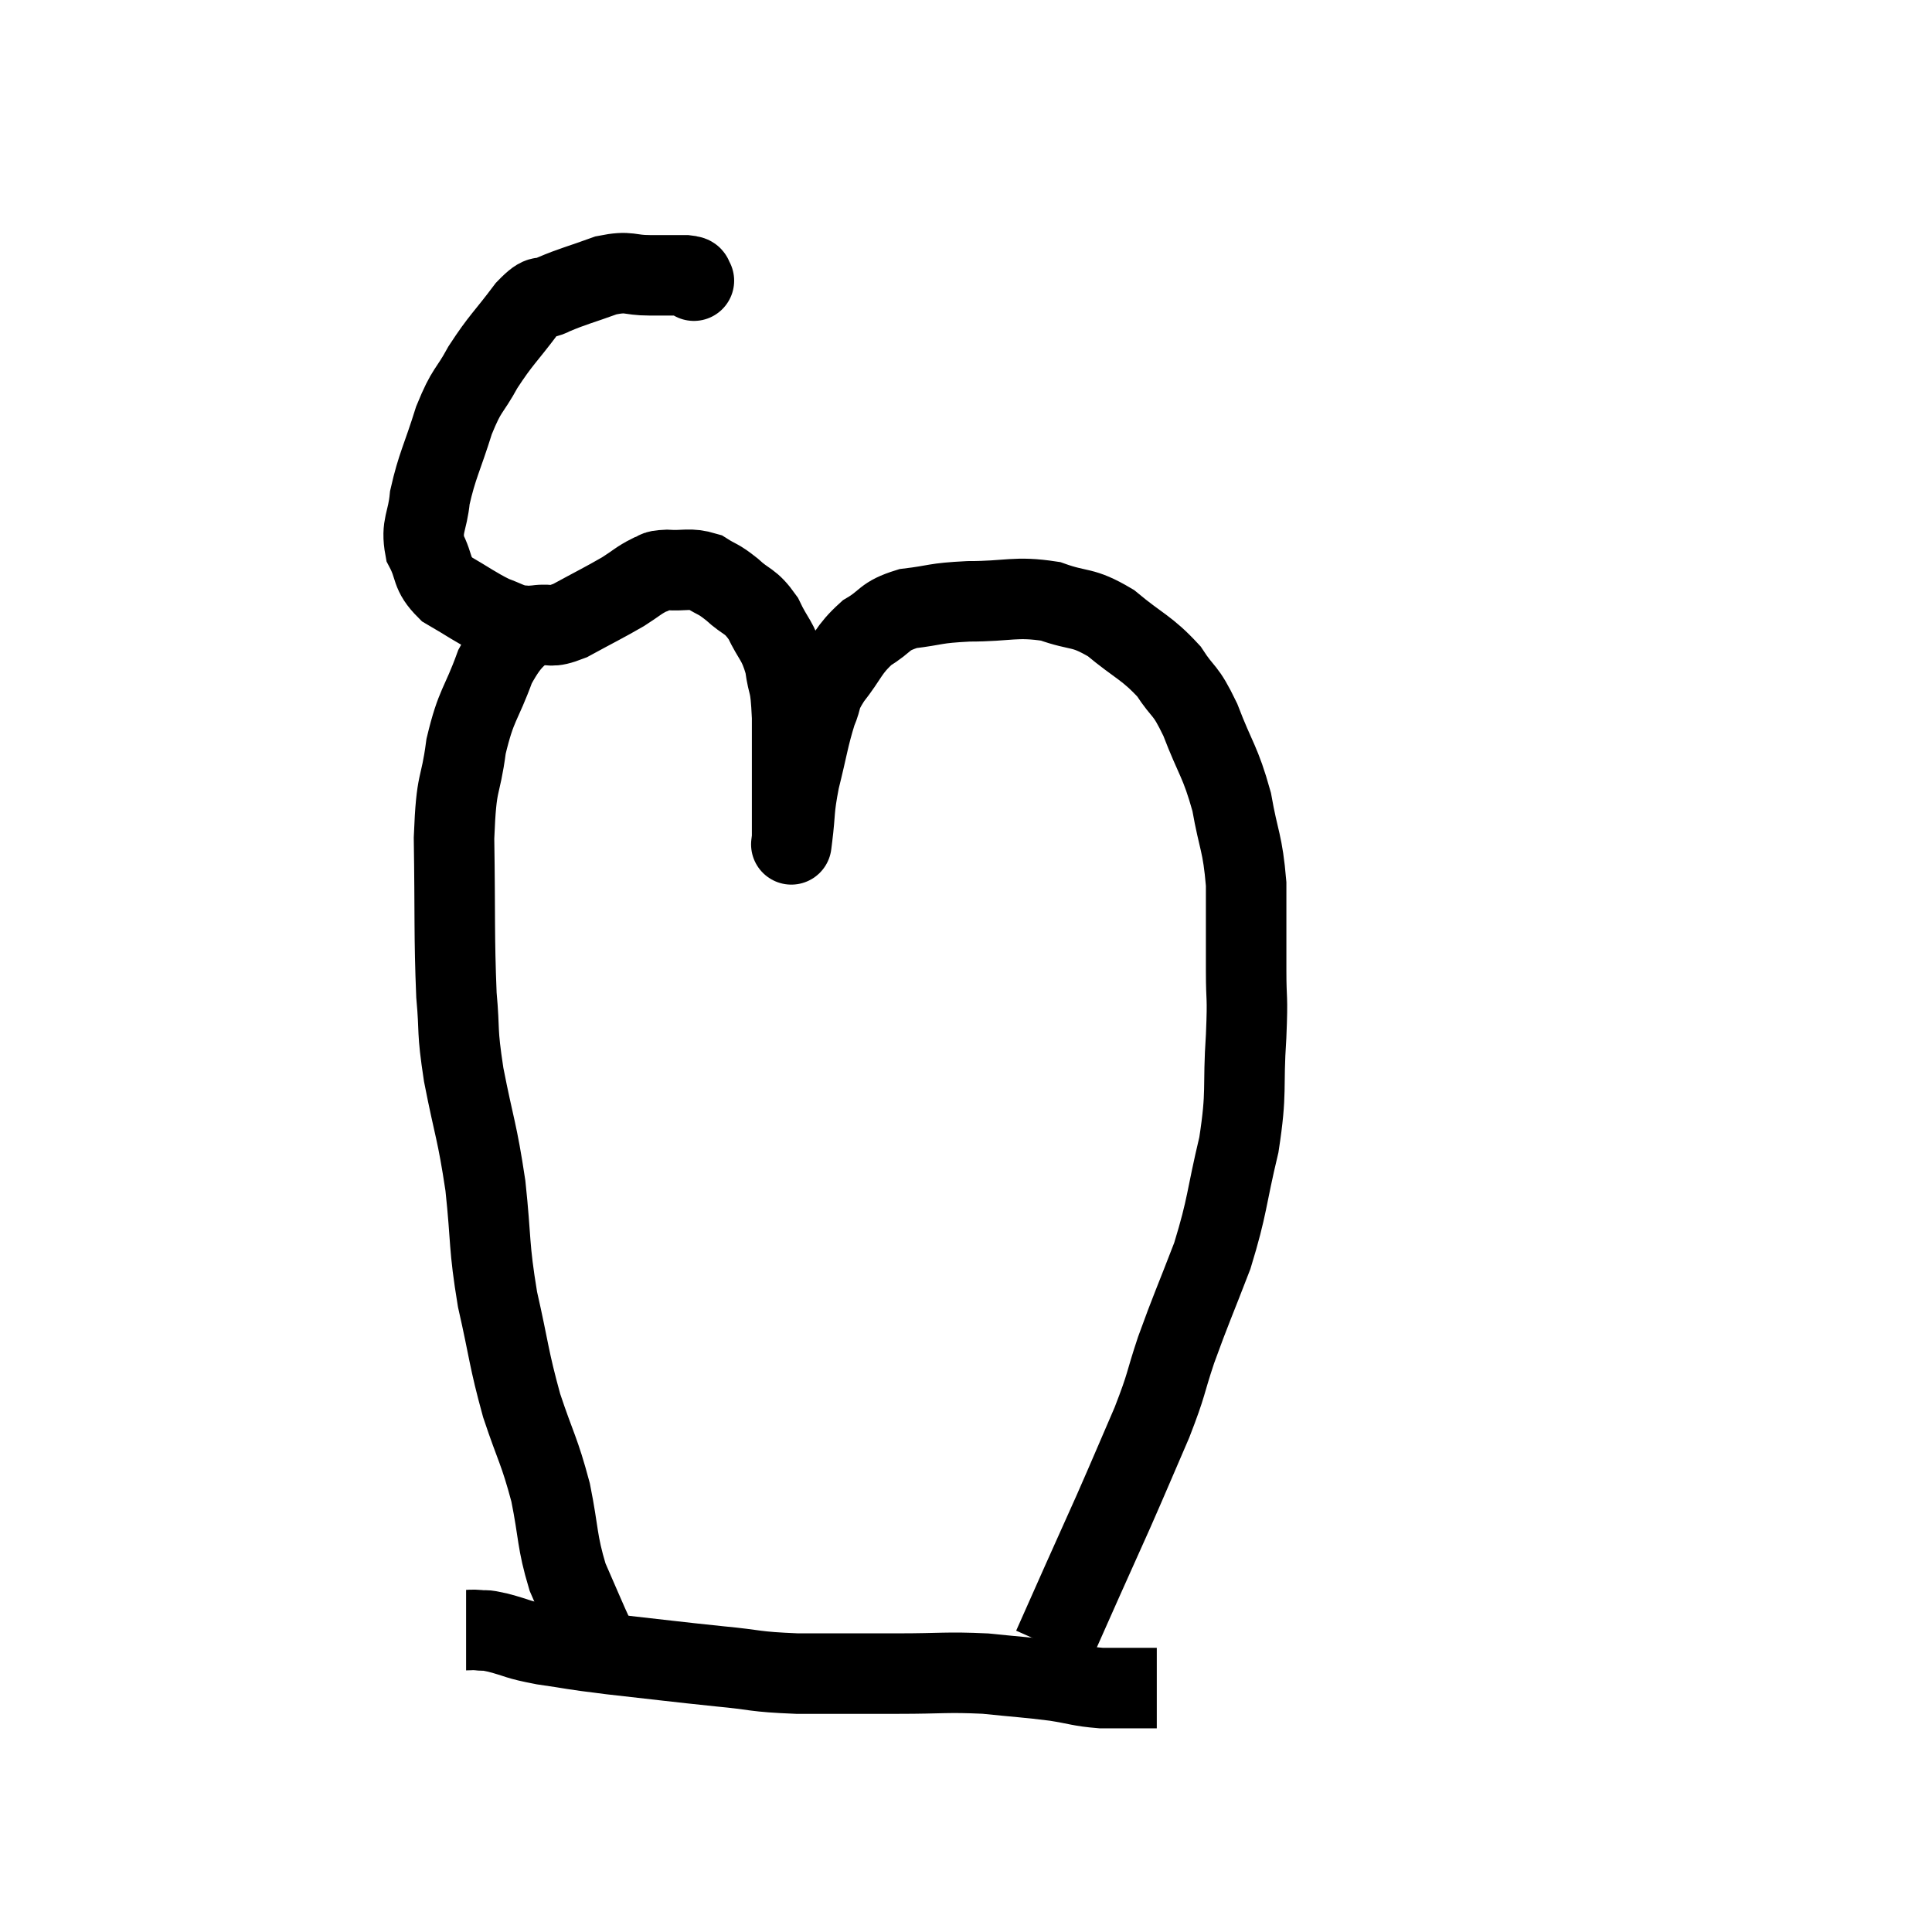 <svg width="48" height="48" viewBox="0 0 48 48" xmlns="http://www.w3.org/2000/svg"><path d="M 17.22 6.96 C 17.22 6.96, 17.265 6.99, 17.22 6.96 C 17.13 6.9, 17.31 6.87, 17.04 6.84 C 16.59 6.84, 16.635 6.84, 16.14 6.84 C 15.6 6.84, 15.66 6.72, 15.06 6.84 C 14.4 7.08, 14.235 7.11, 13.74 7.32 C 13.41 7.5, 13.515 7.23, 13.08 7.68 C 12.54 8.4, 12.45 8.43, 12 9.12 C 11.64 9.78, 11.61 9.63, 11.28 10.44 C 10.98 11.4, 10.86 11.565, 10.68 12.36 C 10.62 12.99, 10.455 13.05, 10.56 13.62 C 10.83 14.13, 10.68 14.22, 11.1 14.64 C 11.67 14.97, 11.79 15.075, 12.24 15.3 C 12.57 15.42, 12.63 15.48, 12.9 15.54 C 13.11 15.54, 13.005 15.57, 13.32 15.54 C 13.74 15.48, 13.62 15.63, 14.16 15.42 C 14.82 15.06, 14.985 14.985, 15.48 14.7 C 15.81 14.49, 15.87 14.415, 16.14 14.28 C 16.35 14.22, 16.215 14.175, 16.56 14.16 C 17.04 14.19, 17.115 14.1, 17.52 14.22 C 17.85 14.43, 17.82 14.355, 18.18 14.64 C 18.57 15, 18.63 14.895, 18.96 15.36 C 19.23 15.93, 19.32 15.885, 19.5 16.5 C 19.59 17.16, 19.635 16.845, 19.68 17.82 C 19.68 19.11, 19.68 19.65, 19.68 20.4 C 19.68 20.61, 19.68 20.715, 19.68 20.82 C 19.68 20.82, 19.68 20.82, 19.68 20.82 C 19.68 20.82, 19.68 20.82, 19.68 20.82 C 19.68 20.82, 19.68 20.82, 19.68 20.82 C 19.68 20.82, 19.635 21.18, 19.68 20.82 C 19.77 20.1, 19.71 20.16, 19.86 19.38 C 20.07 18.54, 20.085 18.33, 20.28 17.7 C 20.46 17.28, 20.325 17.355, 20.64 16.86 C 21.09 16.29, 21.06 16.155, 21.54 15.72 C 22.05 15.42, 21.93 15.315, 22.56 15.12 C 23.31 15.03, 23.175 14.985, 24.06 14.94 C 25.08 14.94, 25.215 14.805, 26.1 14.94 C 26.85 15.21, 26.865 15.045, 27.6 15.48 C 28.32 16.08, 28.485 16.08, 29.04 16.68 C 29.43 17.28, 29.43 17.07, 29.82 17.88 C 30.21 18.9, 30.315 18.9, 30.6 19.92 C 30.78 20.94, 30.87 20.91, 30.96 21.96 C 30.96 23.04, 30.96 23.175, 30.96 24.12 C 30.96 24.93, 31.005 24.66, 30.96 25.74 C 30.87 27.09, 30.99 27.075, 30.78 28.44 C 30.45 29.82, 30.51 29.925, 30.12 31.2 C 29.67 32.37, 29.595 32.505, 29.22 33.54 C 28.92 34.44, 29.01 34.335, 28.62 35.34 C 28.14 36.45, 28.095 36.57, 27.66 37.56 C 27.27 38.43, 27.255 38.46, 26.88 39.3 C 26.52 40.11, 26.34 40.515, 26.16 40.92 C 26.16 40.92, 26.16 40.92, 26.16 40.92 L 26.16 40.92" fill="none" stroke="black" stroke-width="2"></path><path d="M 13.38 15.24 C 12.84 15.9, 12.75 15.735, 12.3 16.56 C 11.94 17.55, 11.835 17.475, 11.58 18.54 C 11.43 19.68, 11.34 19.275, 11.28 20.82 C 11.31 22.77, 11.28 23.25, 11.34 24.72 C 11.43 25.71, 11.34 25.515, 11.52 26.7 C 11.79 28.08, 11.85 28.065, 12.06 29.46 C 12.21 30.87, 12.135 30.915, 12.36 32.28 C 12.66 33.6, 12.63 33.72, 12.96 34.92 C 13.32 36, 13.395 36.015, 13.68 37.08 C 13.89 38.13, 13.83 38.28, 14.1 39.18 C 14.43 39.93, 14.55 40.23, 14.76 40.68 C 14.85 40.83, 14.88 40.86, 14.94 40.98 C 14.97 41.07, 14.985 41.115, 15 41.16 L 15 41.16" fill="none" stroke="black" stroke-width="2"></path><path d="M 11.58 40.5 C 11.73 40.5, 11.685 40.485, 11.88 40.5 C 12.12 40.53, 11.955 40.47, 12.36 40.56 C 12.93 40.71, 12.795 40.725, 13.5 40.86 C 14.34 40.98, 14.085 40.965, 15.18 41.1 C 16.53 41.25, 16.725 41.28, 17.88 41.4 C 18.84 41.49, 18.69 41.535, 19.8 41.58 C 21.06 41.58, 21.15 41.58, 22.32 41.58 C 23.4 41.58, 23.505 41.535, 24.48 41.58 C 25.35 41.67, 25.5 41.67, 26.22 41.76 C 26.79 41.85, 26.82 41.895, 27.36 41.94 C 27.87 41.94, 28.035 41.94, 28.38 41.94 C 28.56 41.94, 28.65 41.94, 28.74 41.94 L 28.74 41.94" fill="none" stroke="black" stroke-width="2"></path></svg>